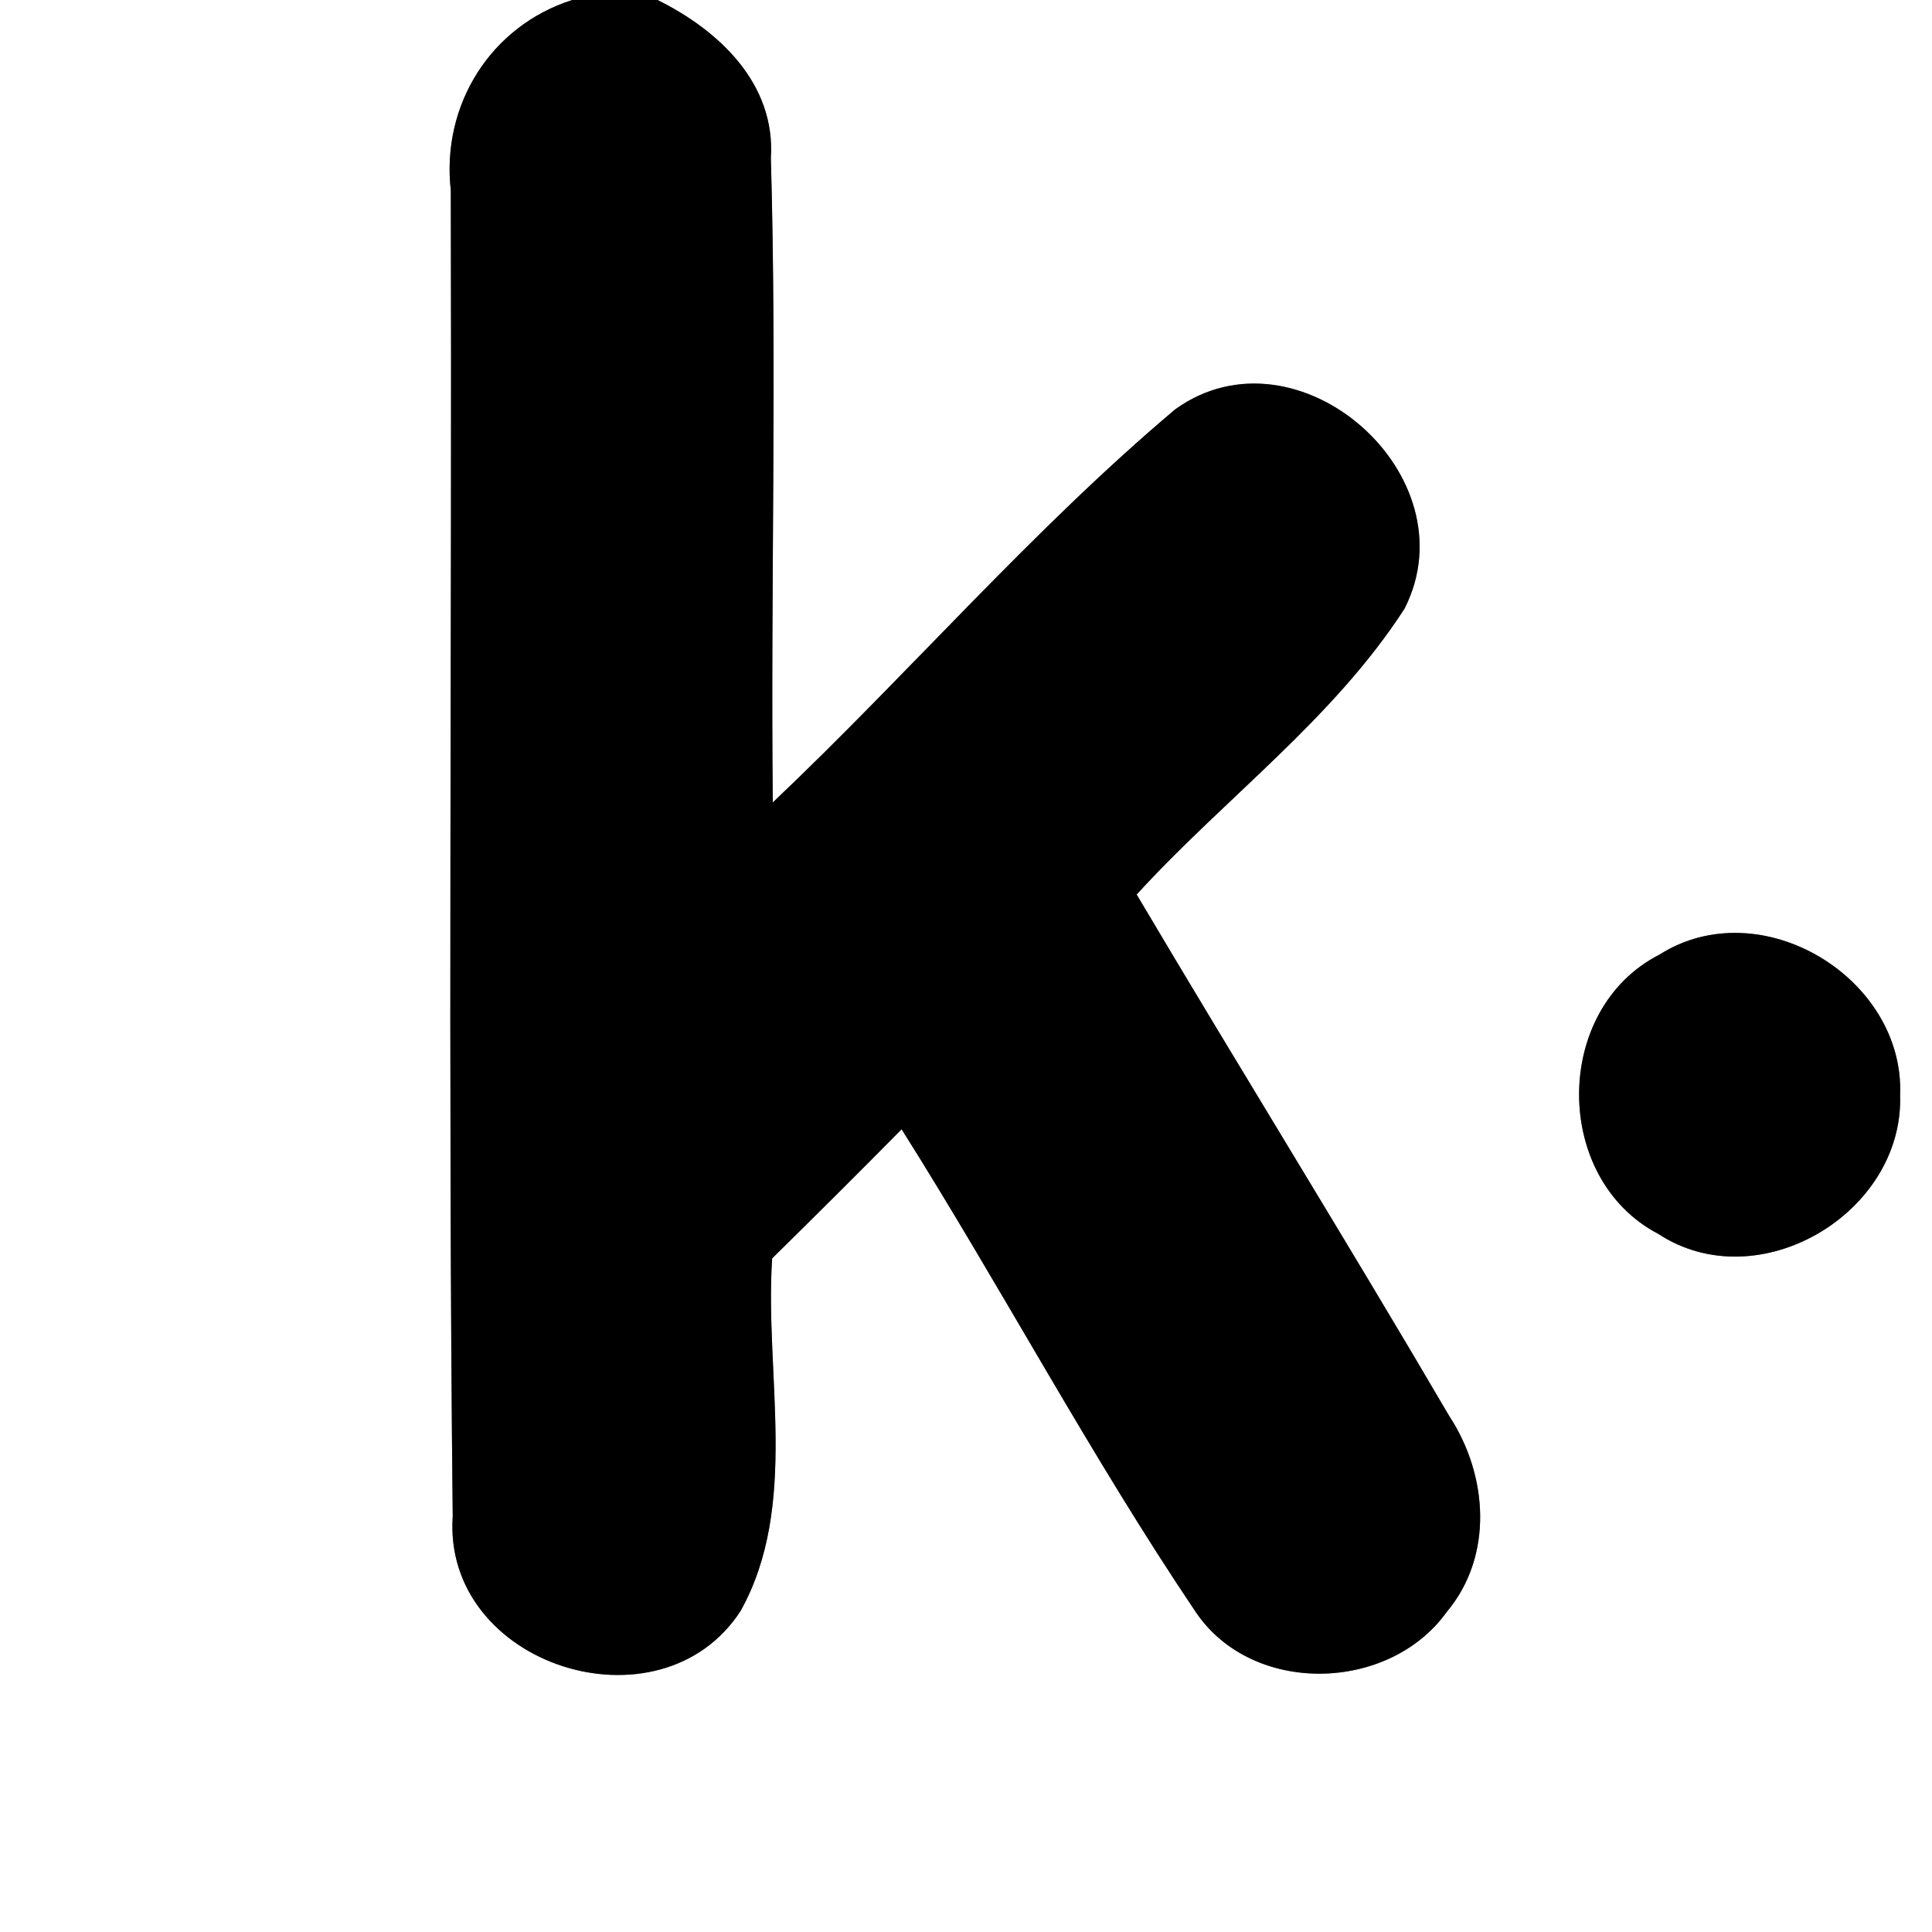 <?xml version="1.0" encoding="UTF-8" ?>
<!DOCTYPE svg PUBLIC "-//W3C//DTD SVG 1.1//EN" "http://www.w3.org/Graphics/SVG/1.1/DTD/svg11.dtd">
<svg width="60pt" height="60pt" viewBox="0 0 60 60" version="1.1" xmlns="http://www.w3.org/2000/svg">
<rect x="0" y="0" width="60" height="60" fill="#808080" stroke="none"/>
<g id="#ffffffff">
<path fill="#ffffff" opacity="1.00" d=" M 0.00 0.00 L 17.77 0.00 C 15.23 0.81 13.70 3.27 14.00 5.91 C 14.04 19.63 13.91 33.37 14.06 47.09 C 13.74 51.73 20.50 53.88 23.00 50.03 C 24.83 46.74 23.74 42.69 23.98 39.08 C 25.33 37.75 26.67 36.42 28.00 35.07 C 31.12 40.02 33.87 45.22 37.14 50.07 C 38.90 52.67 43.14 52.56 44.93 50.06 C 46.39 48.32 46.21 45.81 45.01 43.98 C 41.83 38.55 38.51 33.20 35.30 27.78 C 38.03 24.79 41.41 22.33 43.62 18.90 C 45.72 14.76 40.29 9.99 36.50 12.71 C 32.05 16.46 28.23 20.91 24.00 24.92 C 23.93 18.25 24.13 11.57 23.94 4.91 C 24.09 2.59 22.32 0.94 20.42 0.00 L 60.00 0.00 L 60.00 60.00 L 0.00 60.00 L 0.00 0.00 M 51.53 29.65 C 48.22 31.34 48.21 36.60 51.50 38.32 C 54.61 40.36 59.12 37.68 59.01 34.02 C 59.16 30.36 54.67 27.65 51.53 29.65 Z" />
</g>
<g id="#000000ff">
<path fill="#000000" opacity="1.00" d=" M 17.77 0.00 L 20.42 0.00 C 22.32 0.94 24.09 2.59 23.94 4.91 C 24.13 11.57 23.93 18.25 24.00 24.92 C 28.23 20.91 32.05 16.46 36.50 12.71 C 40.29 9.99 45.72 14.76 43.62 18.90 C 41.41 22.33 38.03 24.79 35.30 27.78 C 38.51 33.20 41.83 38.55 45.01 43.98 C 46.21 45.81 46.39 48.32 44.93 50.06 C 43.14 52.56 38.90 52.67 37.14 50.07 C 33.87 45.22 31.12 40.02 28.00 35.07 C 26.67 36.42 25.33 37.75 23.98 39.08 C 23.74 42.69 24.83 46.74 23.00 50.03 C 20.50 53.88 13.74 51.73 14.06 47.09 C 13.91 33.37 14.04 19.63 14.00 5.91 C 13.70 3.27 15.23 0.81 17.77 0.00 Z" />
<path fill="#000000" opacity="1.00" d=" M 51.53 29.65 C 54.67 27.65 59.16 30.36 59.01 34.02 C 59.12 37.68 54.61 40.36 51.50 38.32 C 48.21 36.60 48.22 31.34 51.53 29.65 Z" />
</g>
</svg>
